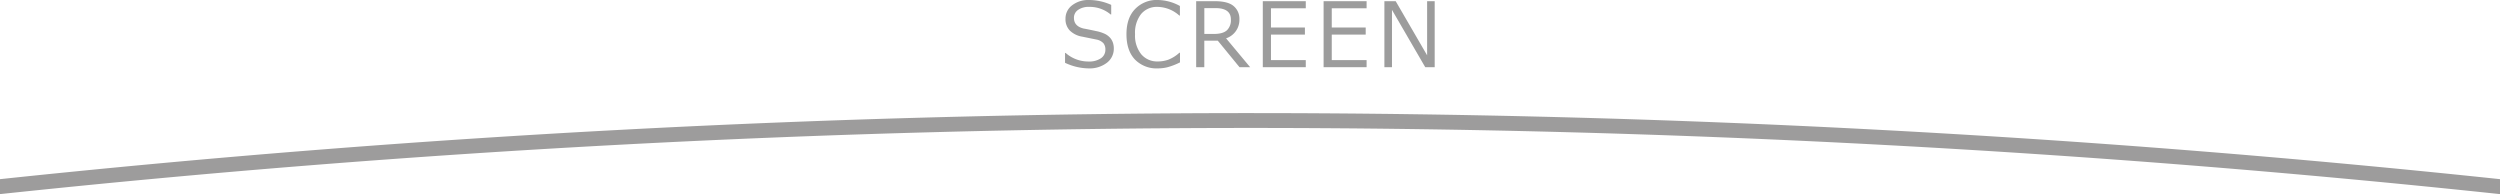 <svg xmlns="http://www.w3.org/2000/svg" viewBox="0 0 836 64.94"><defs><style>.cls-1{fill:#9d9c9c;}.cls-2{fill:#9c9c9c;}</style></defs><title>アセット 14</title><g id="レイヤー_2" data-name="レイヤー 2"><g id="_11" data-name="11"><path class="cls-1" d="M418,37.82A3972.34,3972.34,0,0,0,0,59.91v5a3960.42,3960.42,0,0,1,836,0v-5A3972.32,3972.32,0,0,0,418,37.82Z"/><path class="cls-2" d="M364,22.87A19,19,0,0,1,356.15,21V17.7h.19A11.47,11.47,0,0,0,364,20.57a7,7,0,0,0,4.14-1.08,3.36,3.36,0,0,0,1.5-2.86,3.33,3.33,0,0,0-.64-2.16,4.26,4.26,0,0,0-2.22-1.22l-4.92-1a7.68,7.68,0,0,1-4.15-2.07,5.46,5.46,0,0,1-1.41-3.9,5.54,5.54,0,0,1,2.2-4.5A8.85,8.85,0,0,1,364.21,0a18.18,18.18,0,0,1,7.38,1.63V4.83h-.2a10.88,10.88,0,0,0-7.18-2.53,6.15,6.15,0,0,0-3.68,1A3.12,3.12,0,0,0,359.13,6q0,2.74,3.19,3.53,1.85.34,4.11.84a12.76,12.76,0,0,1,3.24,1.05,5.87,5.87,0,0,1,1.58,1.25,4.71,4.71,0,0,1,.91,1.6,6.19,6.19,0,0,1,.3,2A5.88,5.88,0,0,1,370.13,21,9.49,9.49,0,0,1,364,22.87"/><path class="cls-2" d="M387.25,22.87a10.12,10.12,0,0,1-7.76-3q-2.8-3-2.8-8.42t2.85-8.39A10,10,0,0,1,387.26,0a15.78,15.78,0,0,1,7.3,2V5.19h-.21a11.16,11.16,0,0,0-7.27-2.89,6.83,6.83,0,0,0-5.52,2.42,10.16,10.16,0,0,0-2,6.73,9.93,9.93,0,0,0,2.07,6.69,6.91,6.91,0,0,0,5.51,2.41,10.59,10.59,0,0,0,3.55-.59,12,12,0,0,0,3.69-2.32h.21v3.22a22.1,22.1,0,0,1-4.37,1.67,14,14,0,0,1-2.94.34"/><path class="cls-2" d="M418.05,22.47h-3.56l-7.27-8.88h-4.5v8.88H400V.4h6.25q4.41,0,6.31,1.66a5.5,5.5,0,0,1,1.9,4.35A6.52,6.52,0,0,1,410,12.82ZM402.73,2.71v8.64h3.21q3,0,4.35-1.23a4.67,4.67,0,0,0,1.32-3.59q0-3.82-5.17-3.82Z"/><polygon class="cls-2" points="436.65 22.47 422.28 22.47 422.28 0.4 436.65 0.4 436.65 2.77 425.01 2.77 425.01 9.2 436.36 9.2 436.36 11.57 425.01 11.57 425.01 20.1 436.65 20.1 436.65 22.47"/><polygon class="cls-2" points="456.99 22.47 442.61 22.47 442.61 0.4 456.99 0.4 456.99 2.77 445.34 2.77 445.34 9.2 456.69 9.2 456.69 11.57 445.34 11.57 445.34 20.1 456.99 20.1 456.99 22.47"/><polygon class="cls-2" points="479.76 22.47 476.6 22.47 465.48 3.31 465.48 22.47 462.94 22.47 462.94 0.4 466.72 0.4 477.23 18.5 477.23 0.4 479.76 0.4 479.76 22.47"/></g></g></svg>